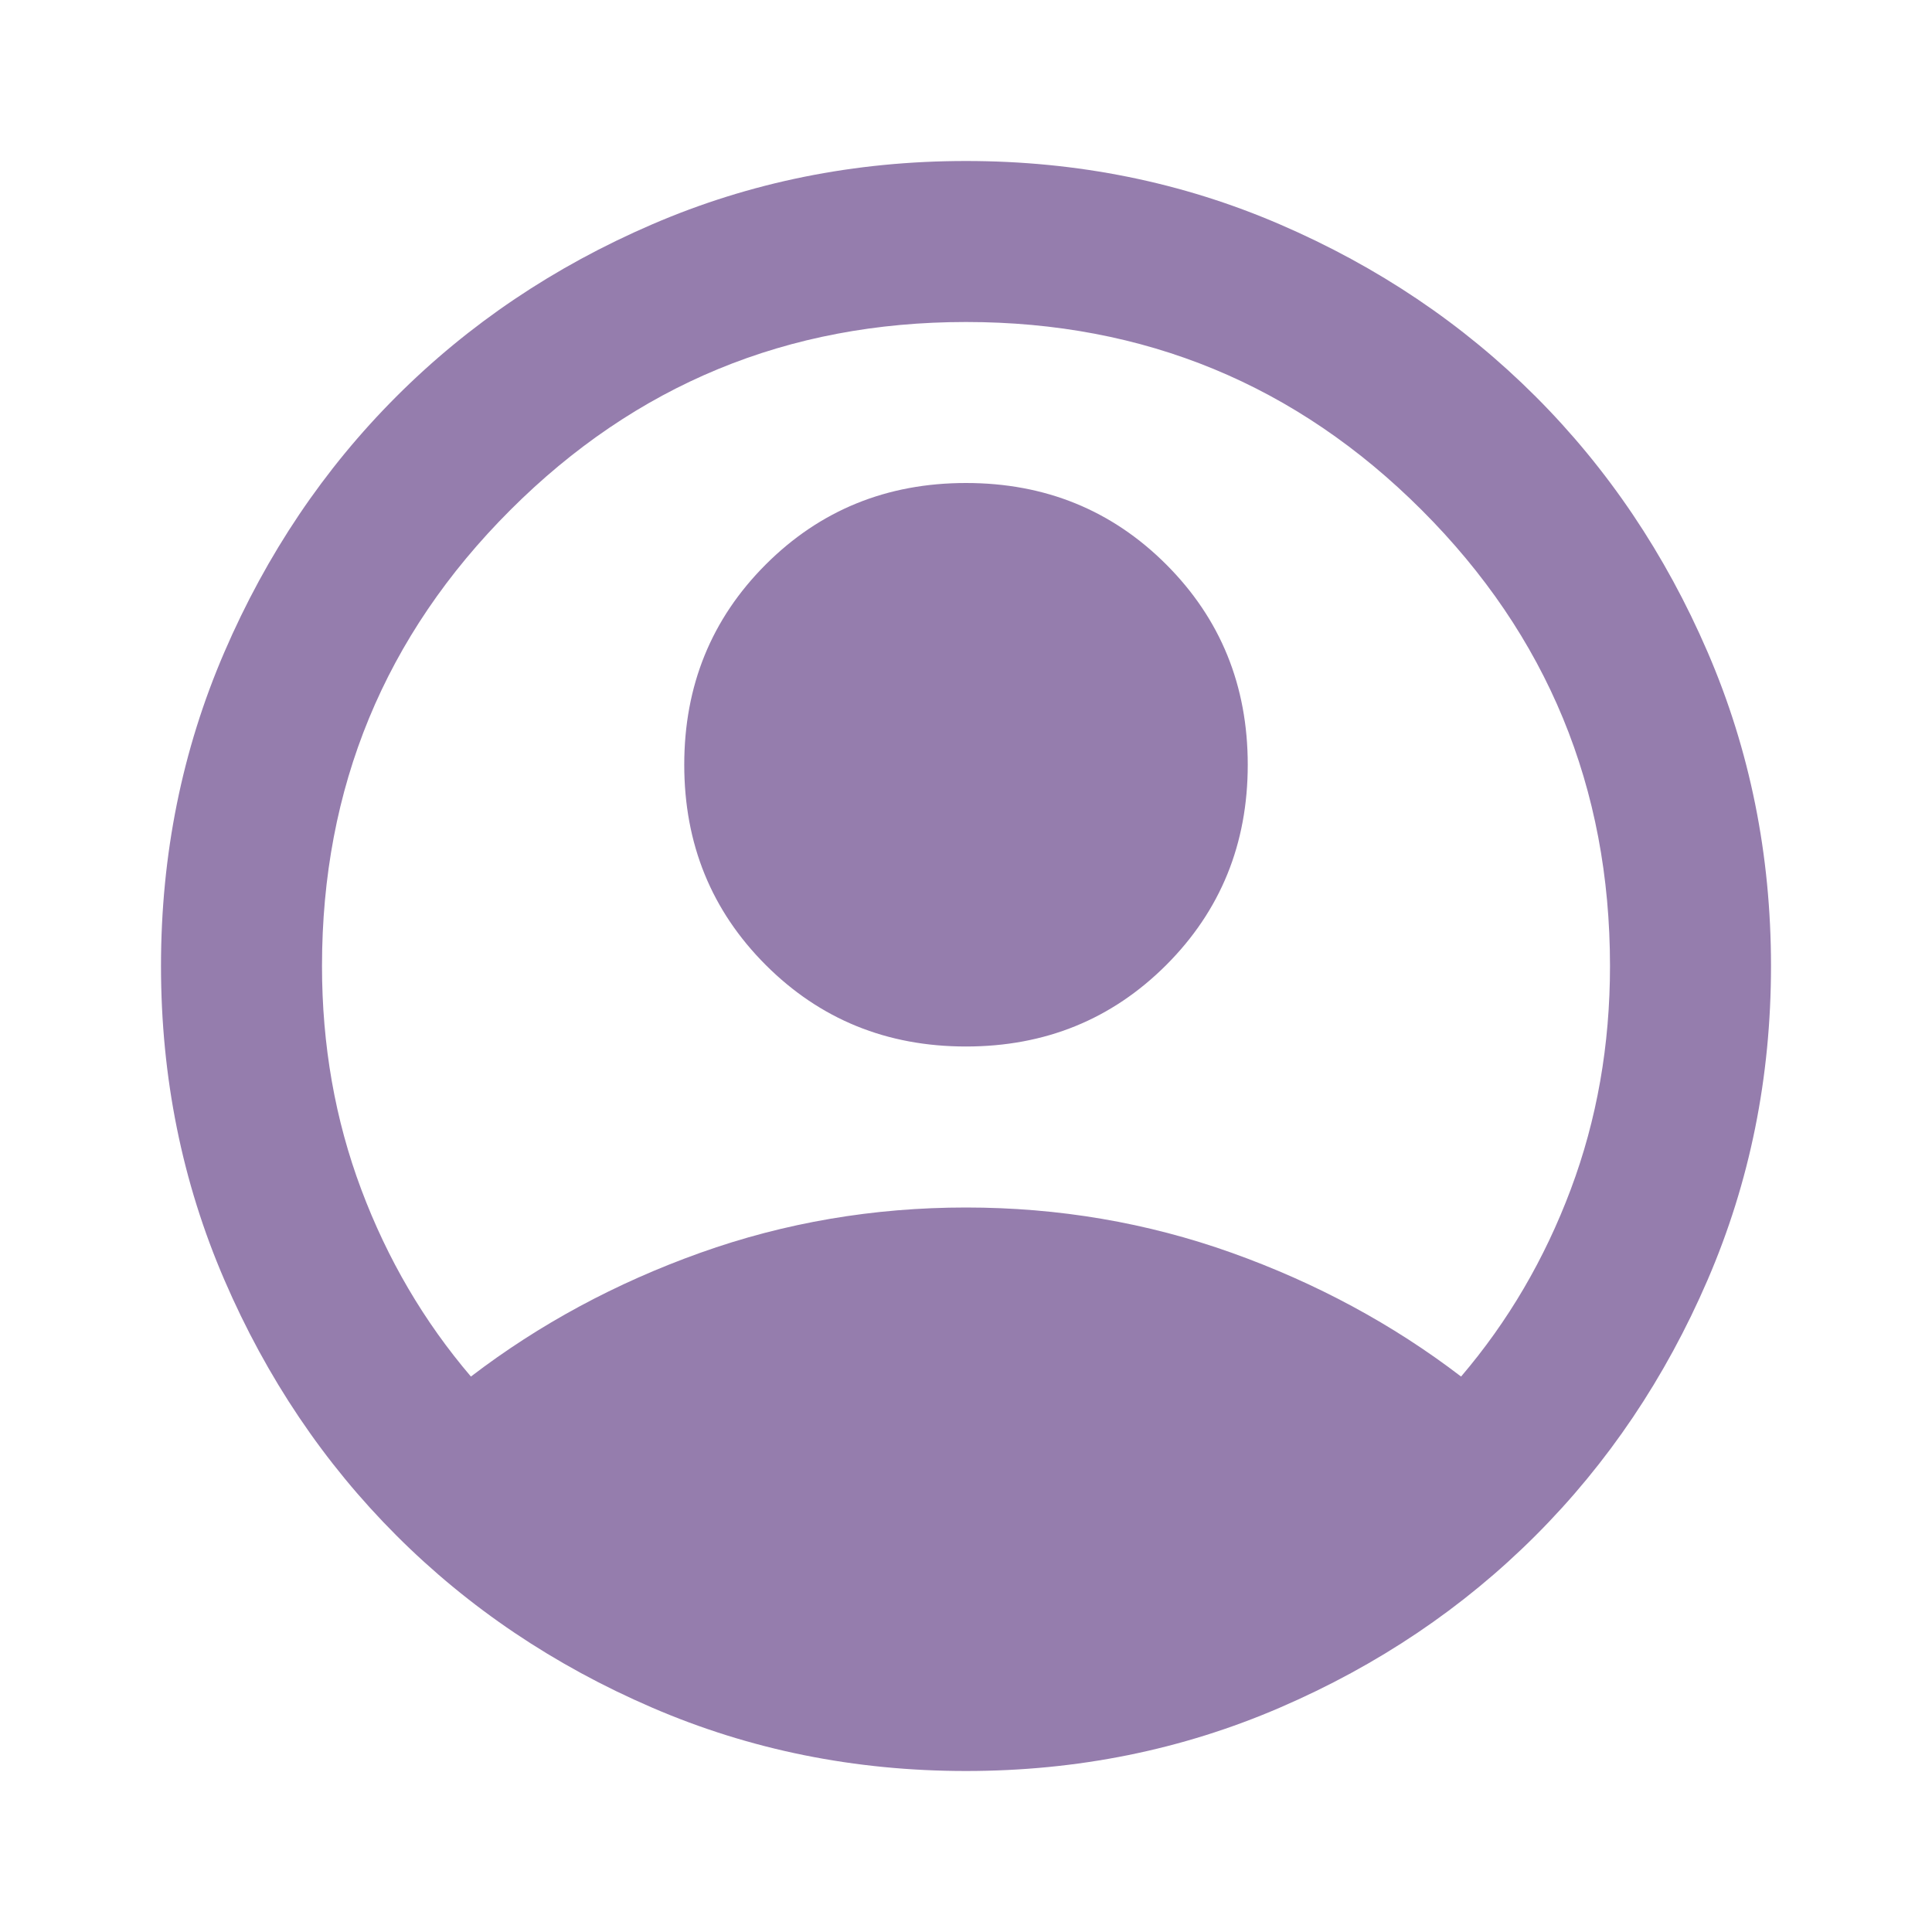 <svg width="60" height="60" viewBox="0 0 60 60" fill="none" xmlns="http://www.w3.org/2000/svg">
<path d="M14.625 42.75C16.75 41.125 19.125 39.844 21.75 38.906C24.375 37.969 27.125 37.5 30 37.5C32.875 37.5 35.625 37.969 38.25 38.906C40.875 39.844 43.25 41.125 45.375 42.75C46.833 41.042 47.969 39.104 48.781 36.938C49.594 34.771 50 32.458 50 30C50 24.458 48.052 19.74 44.156 15.844C40.26 11.948 35.542 10 30 10C24.458 10 19.74 11.948 15.844 15.844C11.948 19.74 10 24.458 10 30C10 32.458 10.406 34.771 11.219 36.938C12.031 39.104 13.167 41.042 14.625 42.75ZM30 32.5C27.542 32.5 25.469 31.656 23.781 29.969C22.094 28.281 21.25 26.208 21.25 23.75C21.25 21.292 22.094 19.219 23.781 17.531C25.469 15.844 27.542 15 30 15C32.458 15 34.531 15.844 36.219 17.531C37.906 19.219 38.75 21.292 38.75 23.75C38.75 26.208 37.906 28.281 36.219 29.969C34.531 31.656 32.458 32.5 30 32.5ZM30 55C26.542 55 23.292 54.344 20.25 53.031C17.208 51.719 14.562 49.938 12.312 47.688C10.062 45.438 8.281 42.792 6.969 39.75C5.656 36.708 5 33.458 5 30C5 26.542 5.656 23.292 6.969 20.25C8.281 17.208 10.062 14.562 12.312 12.312C14.562 10.062 17.208 8.281 20.25 6.969C23.292 5.656 26.542 5 30 5C33.458 5 36.708 5.656 39.75 6.969C42.792 8.281 45.438 10.062 47.688 12.312C49.938 14.562 51.719 17.208 53.031 20.25C54.344 23.292 55 26.542 55 30C55 33.458 54.344 36.708 53.031 39.75C51.719 42.792 49.938 45.438 47.688 47.688C45.438 49.938 42.792 51.719 39.75 53.031C36.708 54.344 33.458 55 30 55Z" fill="#957DAD"/>
</svg>
